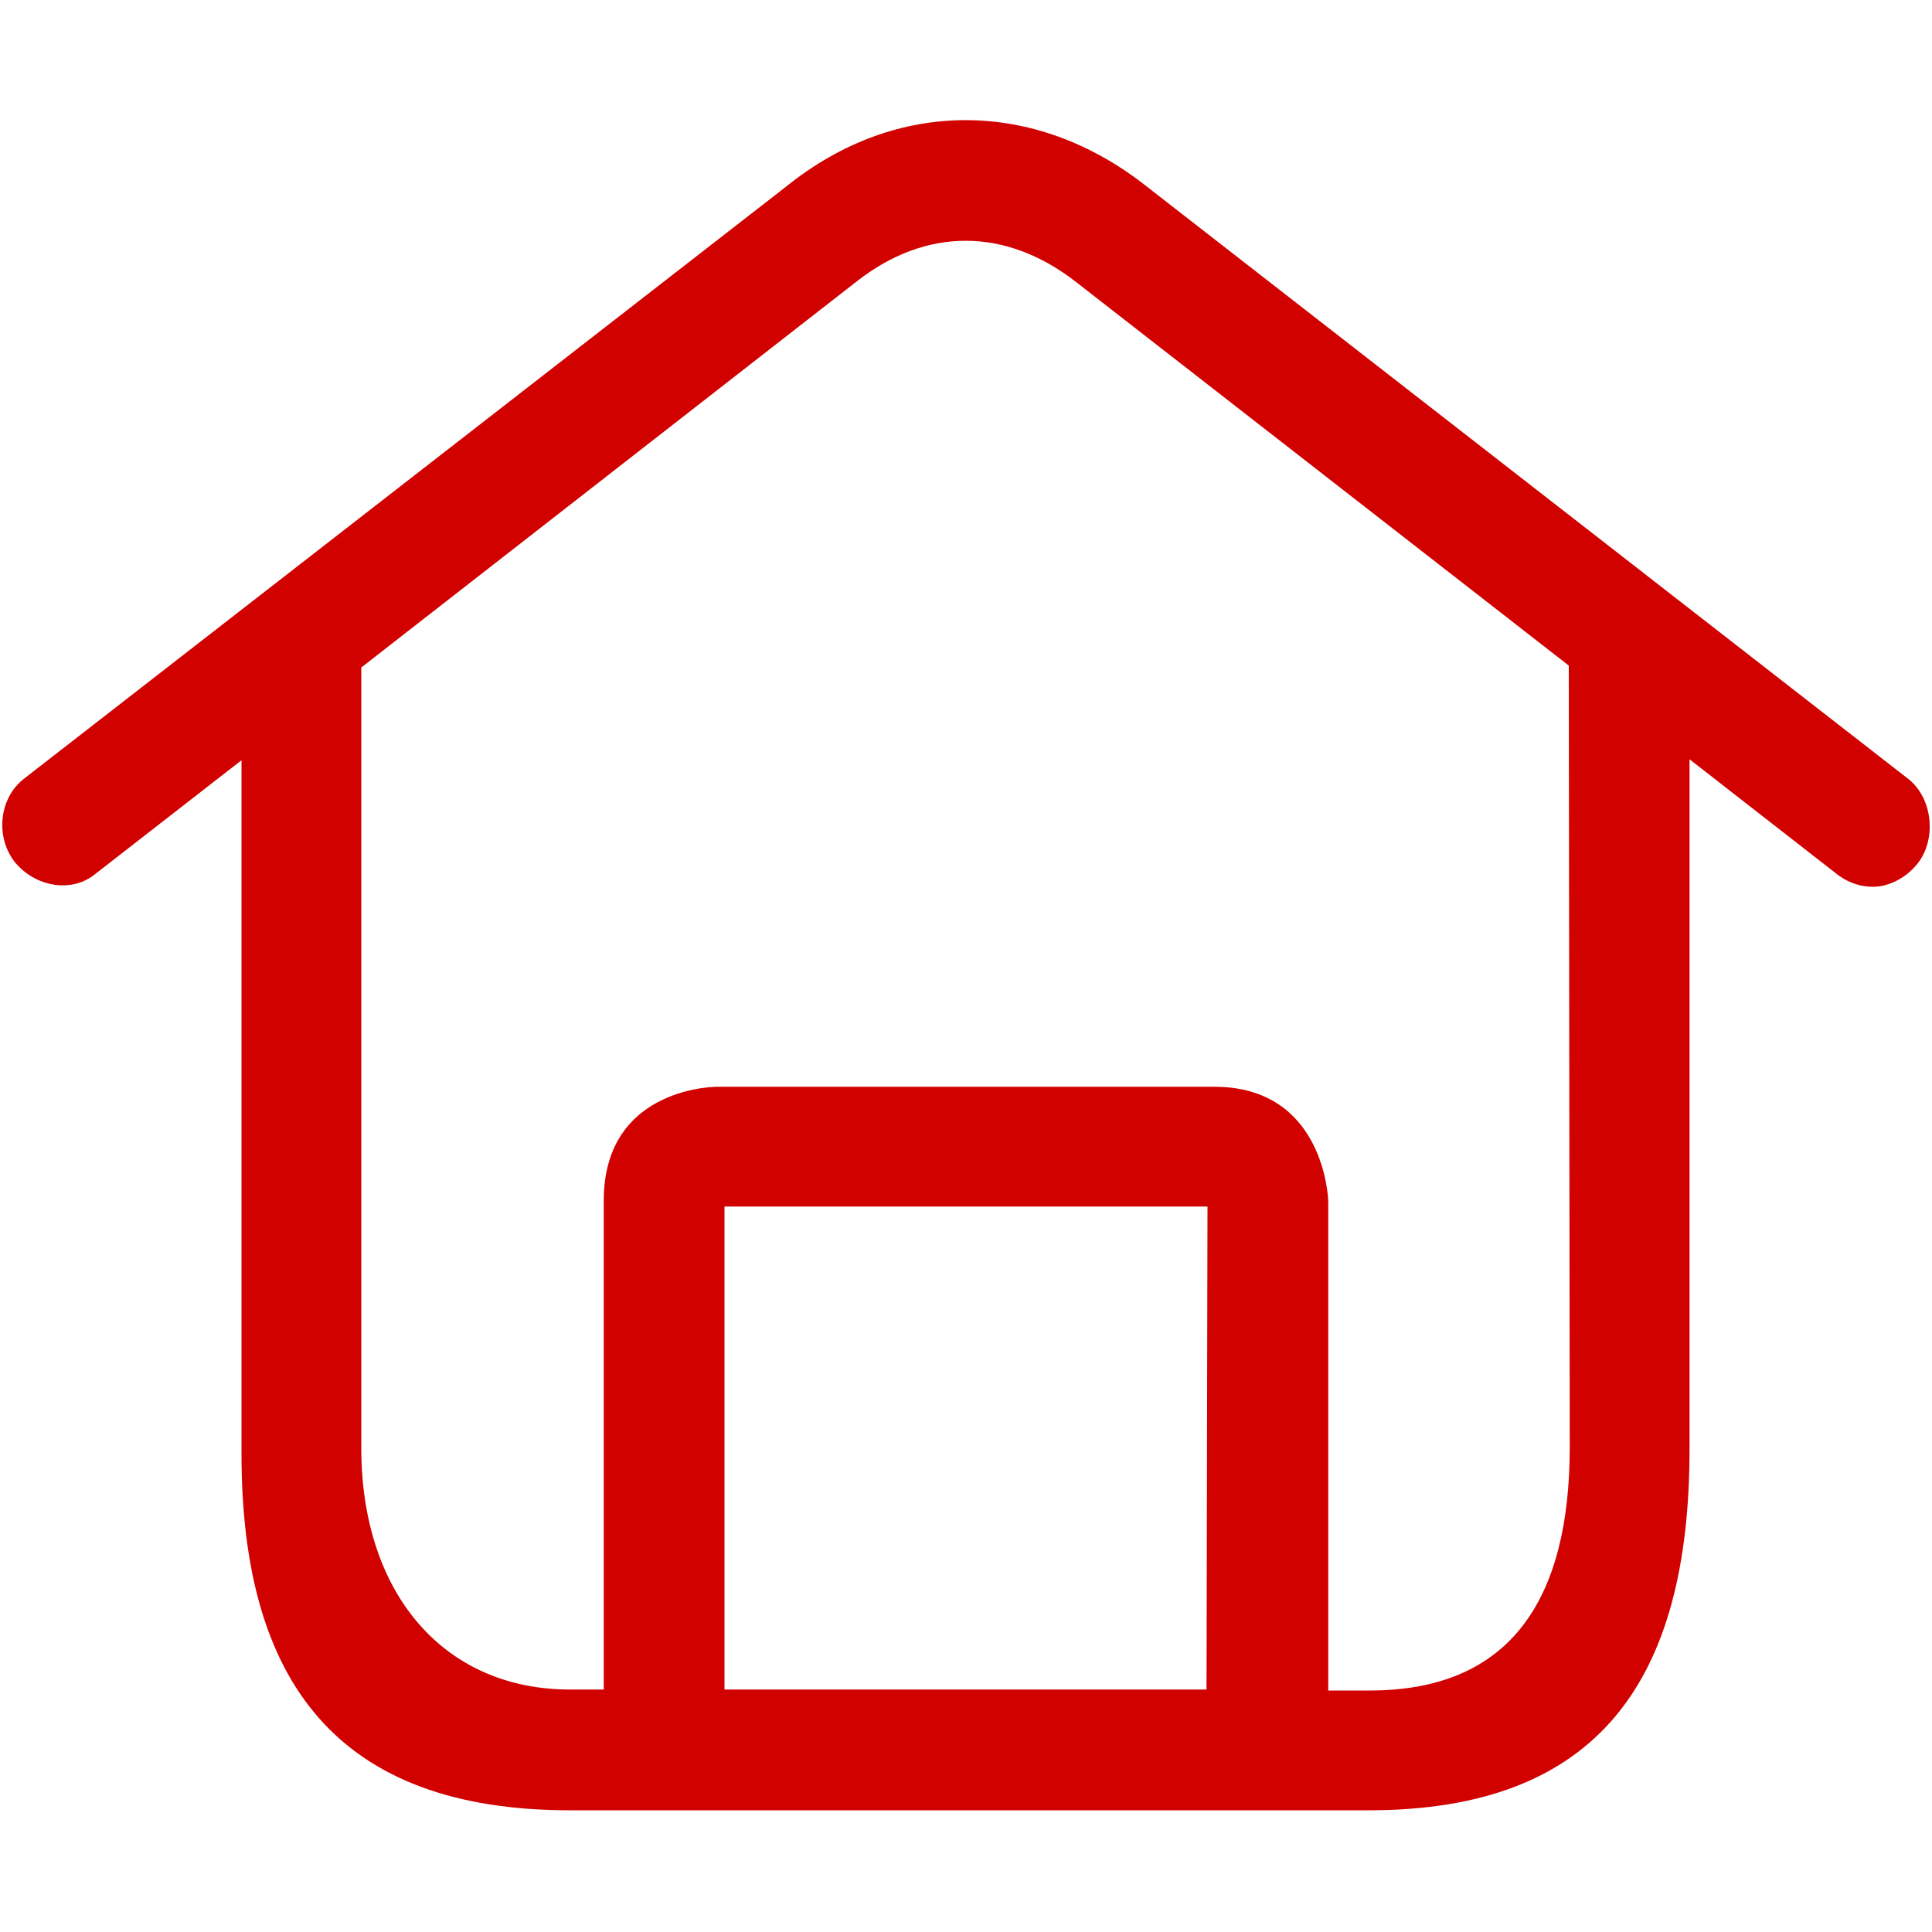 <?xml version="1.0" encoding="utf-8"?>
<!-- Generator: Adobe Illustrator 21.0.0, SVG Export Plug-In . SVG Version: 6.00 Build 0)  -->
<svg version="1.1" id="图层_1" xmlns="http://www.w3.org/2000/svg" xmlns:xlink="http://www.w3.org/1999/xlink" x="0px" y="0px"
	 viewBox="0 0 200 200" style="enable-background:new 0 0 200 200;" xml:space="preserve">
<style type="text/css">
	.st0{fill:#D10100;}
</style>
<path class="st0" d="M197.5,80.6l-78.8-61.3c-11.5-9.1-25.9-9.2-37.3,0L2.5,80.6c-2.6,2-3,6-1,8.6c2,2.5,5.7,3.3,8.2,1.4l15.3-11.9
	v71.8c0,23.7,10,36.9,34,36.9h82.7c23.9,0,33.2-13.6,33.2-37.4V78.6l15.4,12c1.1,0.8,2.3,1.2,3.6,1.2c1.7,0,3.5-1,4.6-2.4
	C200.5,86.9,200.1,82.6,197.5,80.6L197.5,80.6z M124.9,174.9H75v-50h50L124.9,174.9L124.9,174.9z M162.5,149.8
	c0,15.6-6,25.2-20.7,25.2h-4.3v-50.6c0-0.5-0.5-11.9-11.8-11.9l-51.4,0c0.4,0-11.8-0.3-11.8,11.8v50.6H59c-13.1,0-21.6-10-21.6-25
	l0-80.8l51.2-39.9c7.2-5.7,15.5-5.7,22.8,0l51,39.7L162.5,149.8L162.5,149.8z M137.4,124.3L137.4,124.3
	C137.4,124.4,137.4,124.4,137.4,124.3z"/>
</svg>

